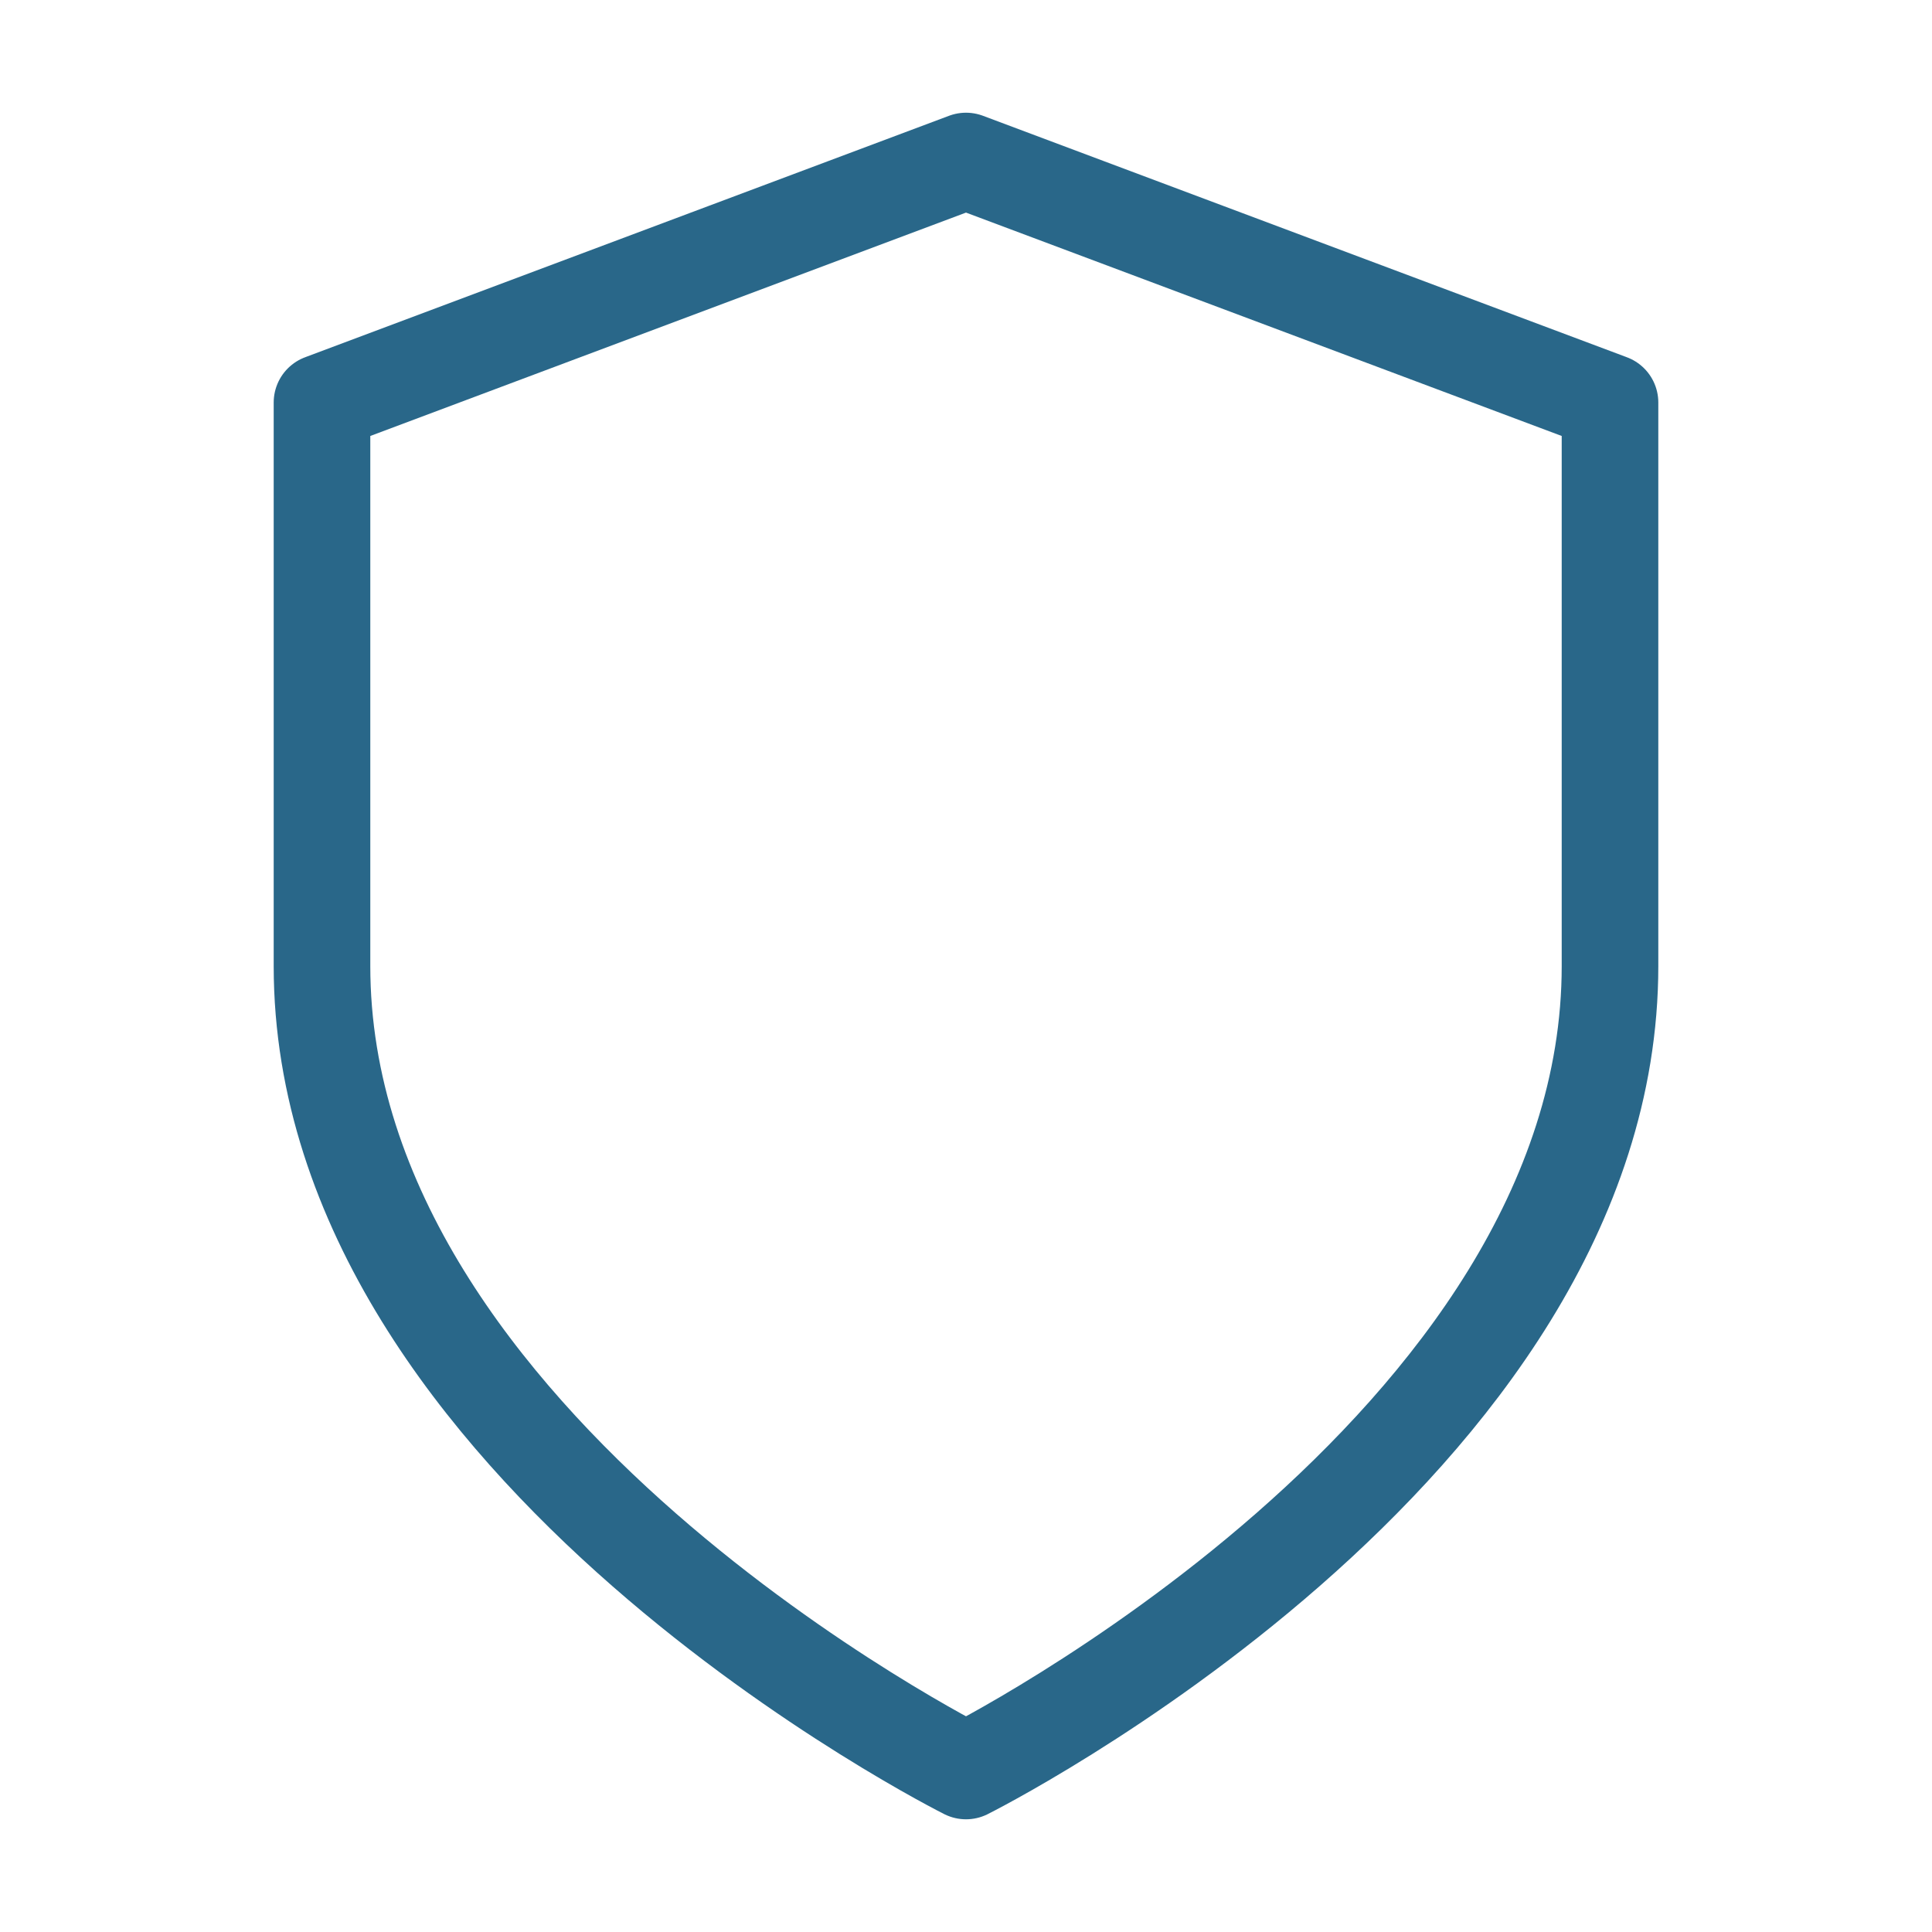 <svg width="80" height="80" viewBox="0 0 80 80" fill="none" xmlns="http://www.w3.org/2000/svg">
<g id="shield">
<path id="Vector" d="M40 73.333C40 73.333 66.667 60 66.667 40V16.667L40 6.667L13.333 16.667V40C13.333 60 40 73.333 40 73.333Z" stroke="#296789" stroke-width="4" stroke-linecap="round" stroke-linejoin="round"/>
</g>
</svg>
